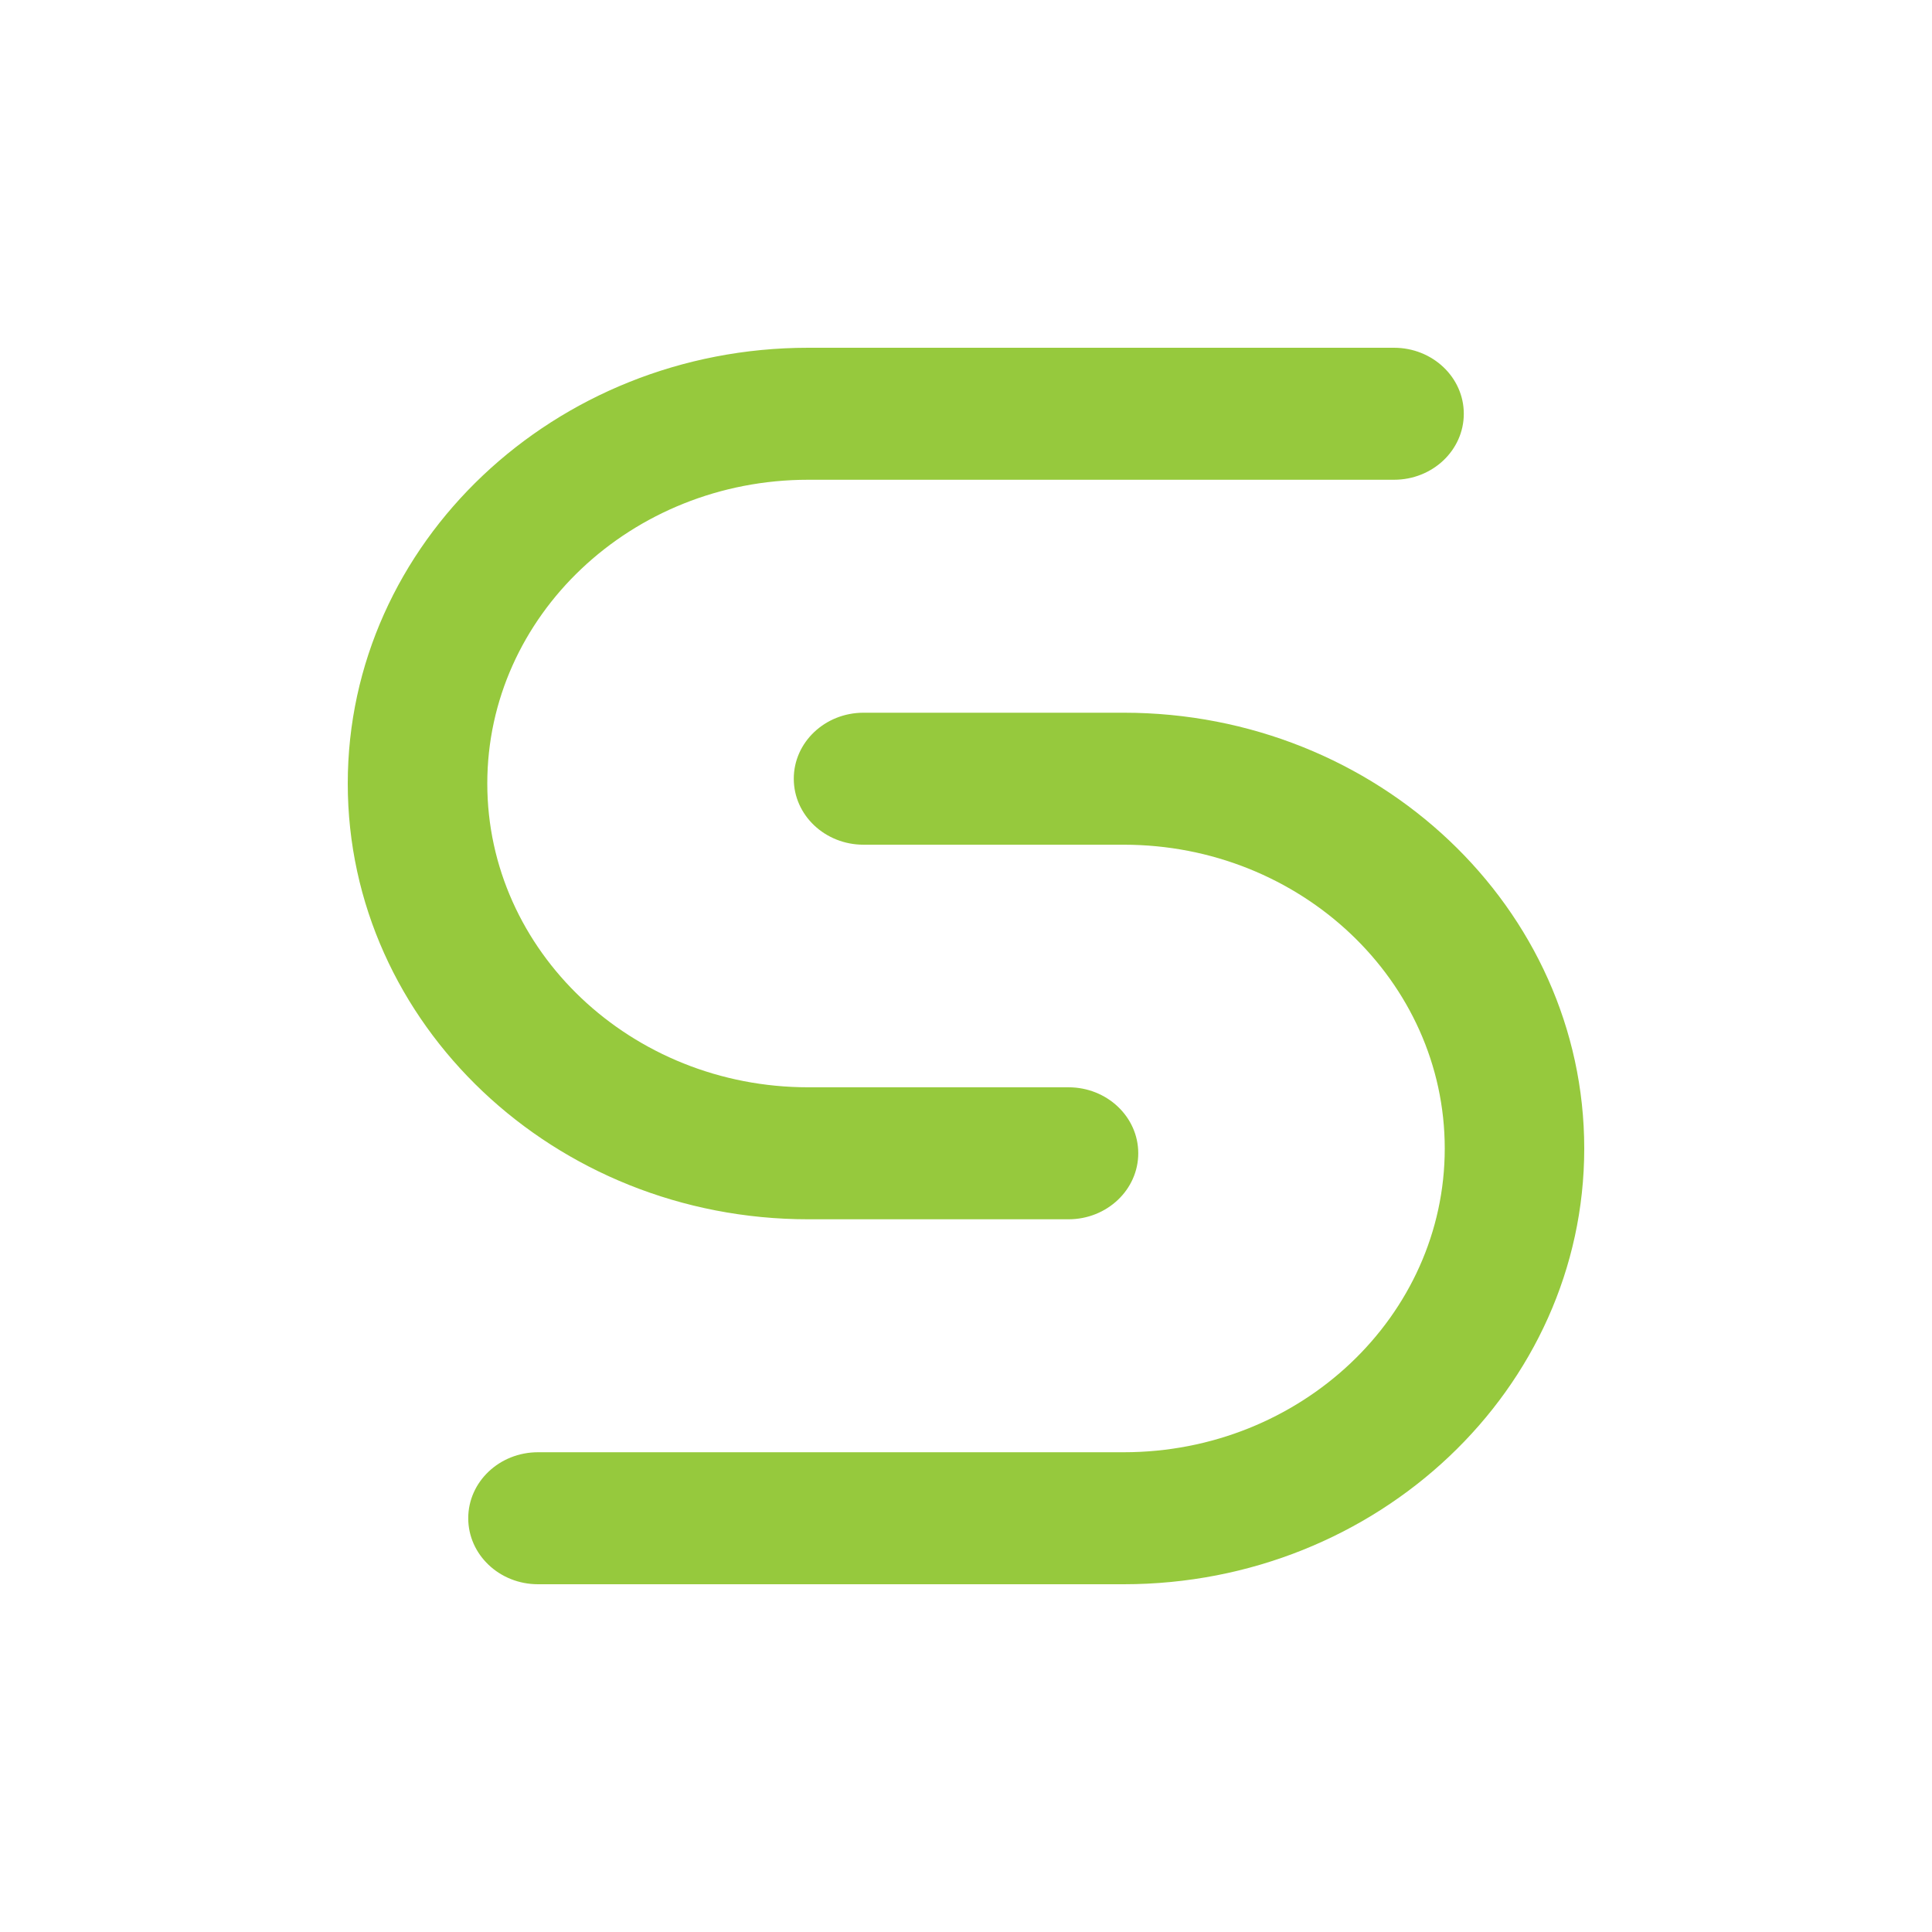 <svg width="50" height="50" viewBox="0 0 50 50" fill="none" xmlns="http://www.w3.org/2000/svg">
<path d="M29.082 41H13.923C12.926 41 12.118 40.235 12.118 39.292C12.118 38.348 12.926 37.584 13.923 37.584H29.082C33.663 37.584 37.39 34.057 37.39 29.723C37.39 25.388 33.663 21.861 29.082 21.861H22.348C21.351 21.861 20.543 21.097 20.543 20.153C20.543 19.21 21.351 18.445 22.348 18.445H29.082C35.654 18.445 41 23.504 41 29.723C41 35.941 35.654 41 29.082 41Z" fill="#96C93D"/>
<path d="M27.652 31.555H20.918C14.347 31.555 9 26.496 9 20.277C9 14.059 14.347 9 20.918 9H36.077C37.075 9 37.883 9.765 37.883 10.708C37.883 11.652 37.075 12.416 36.077 12.416H20.918C16.338 12.416 12.611 15.943 12.611 20.277C12.611 24.611 16.338 28.139 20.918 28.139H27.652C28.649 28.139 29.458 28.903 29.458 29.846C29.458 30.79 28.649 31.555 27.652 31.555Z" fill="#96C93D"/>
</svg>
